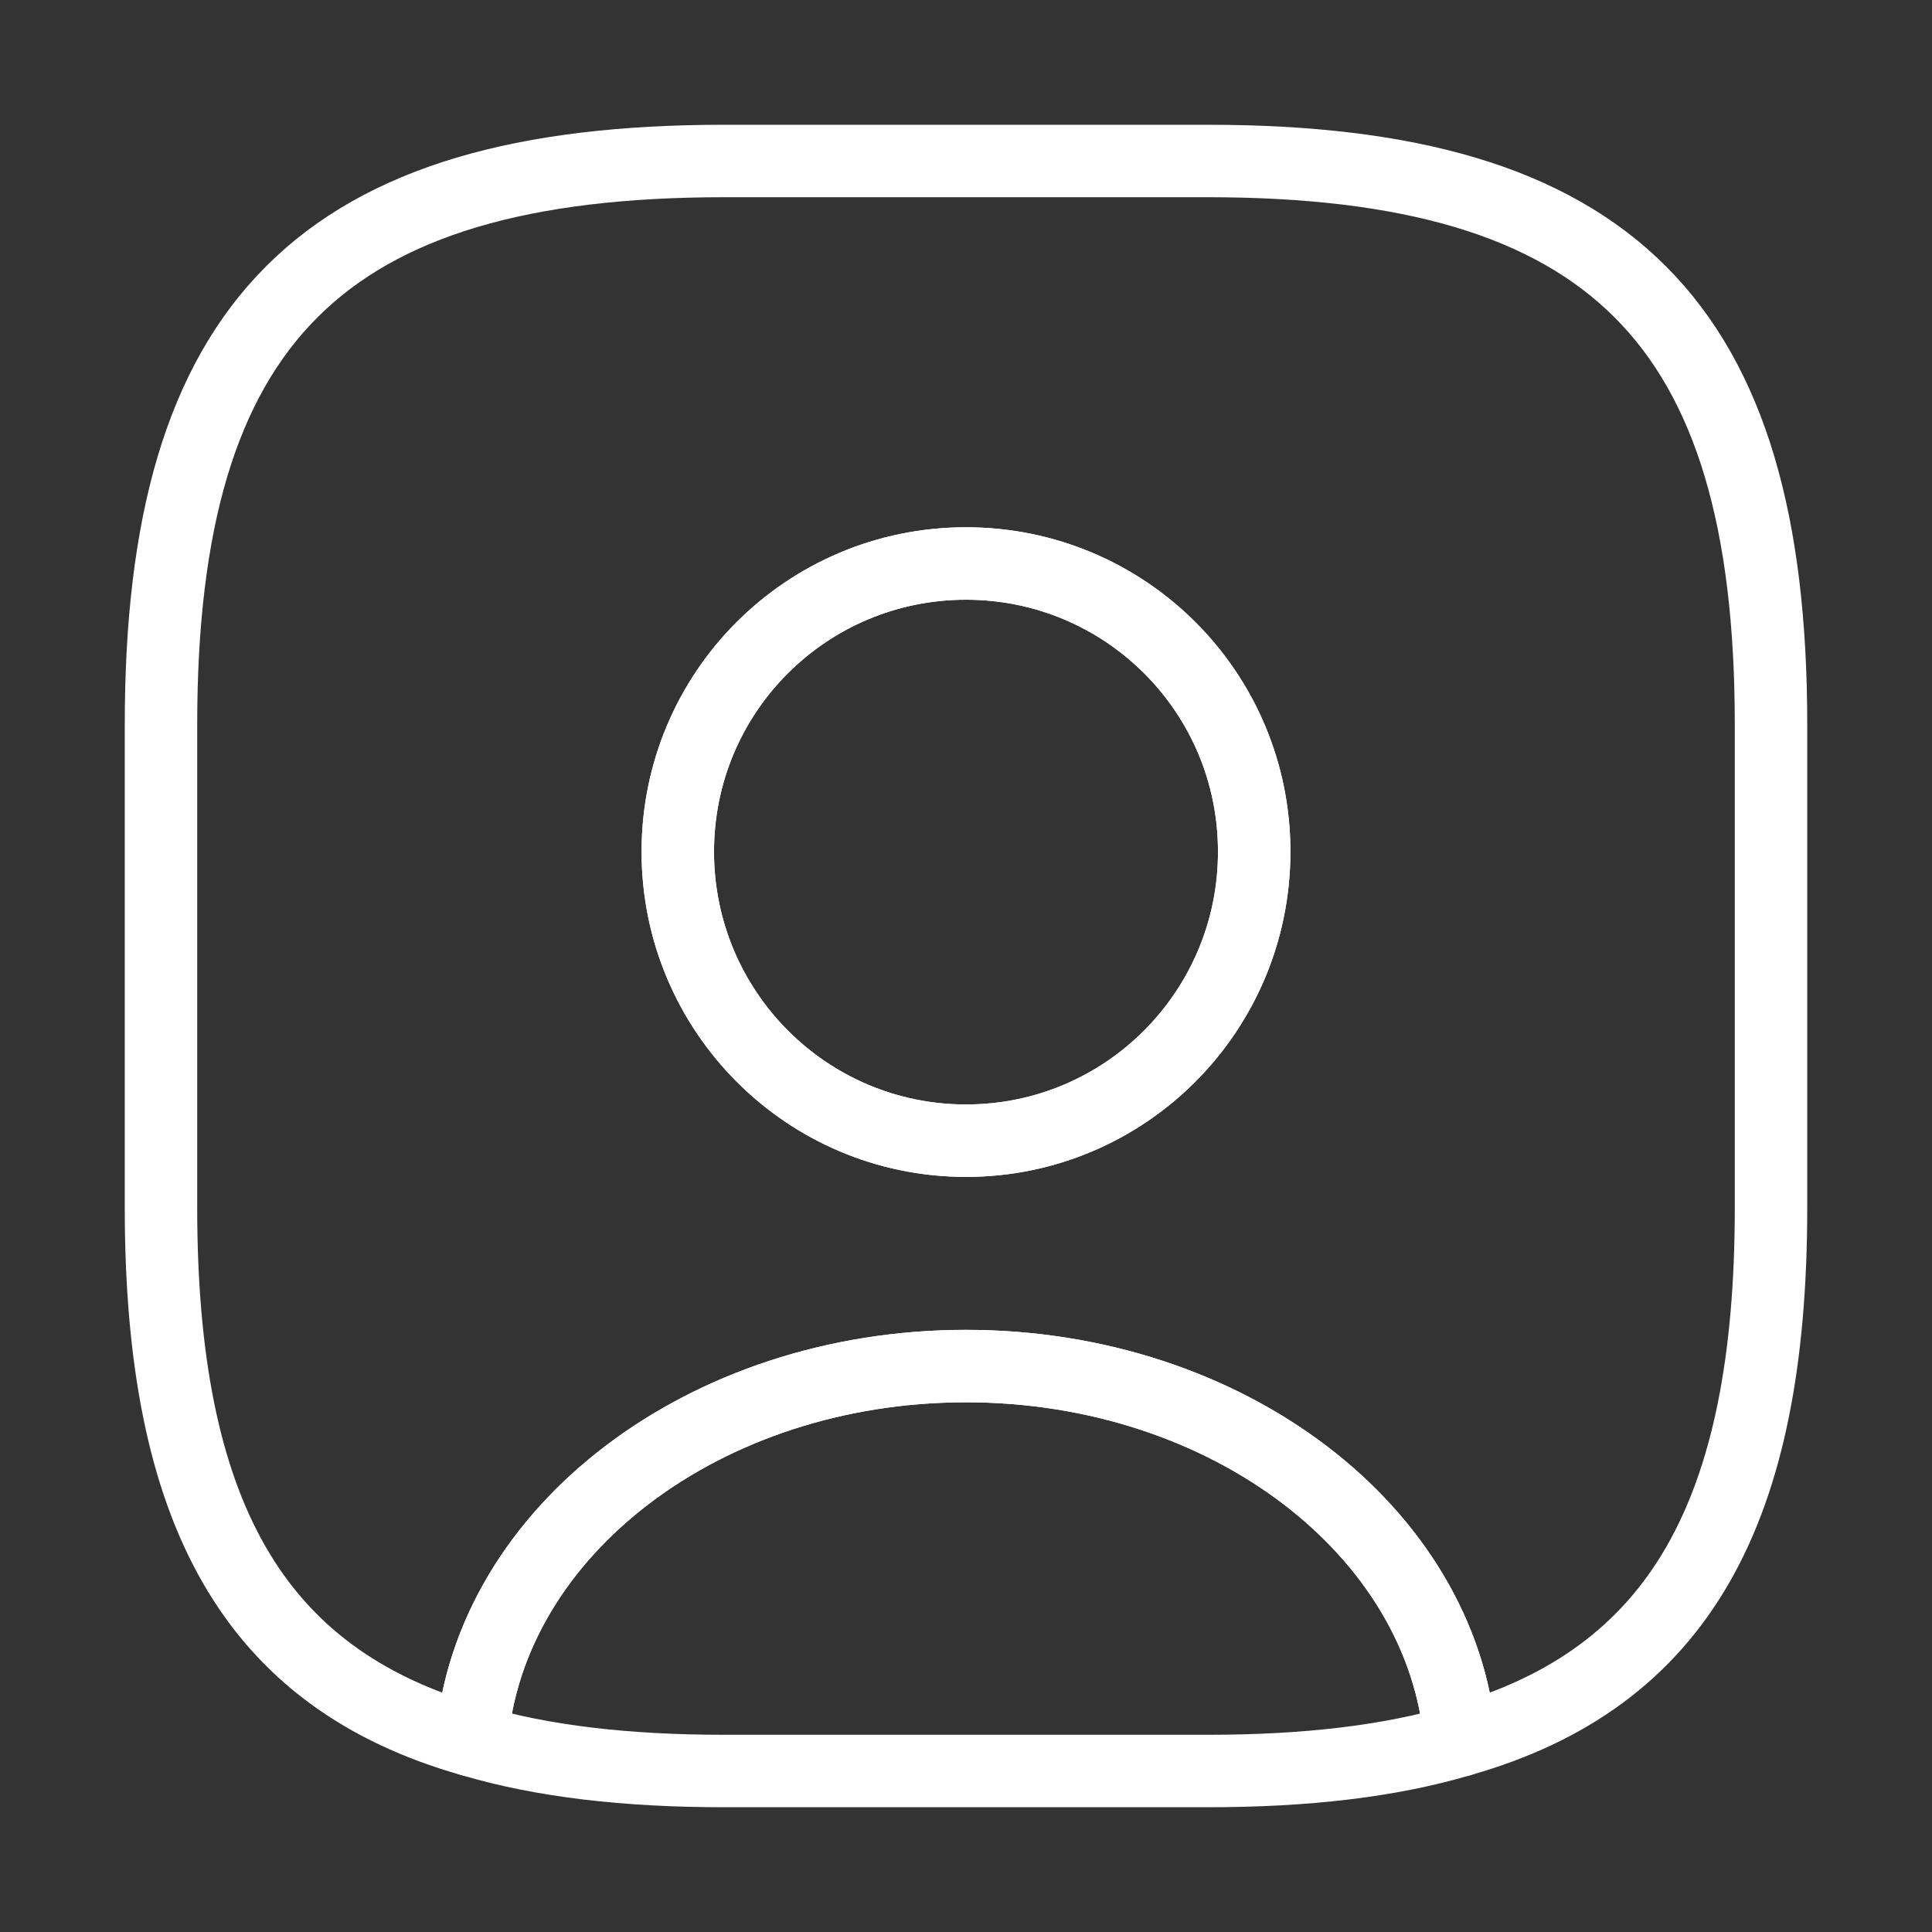 <svg width="40" height="40" viewBox="0 0 40 40" fill="none" xmlns="http://www.w3.org/2000/svg">
<rect x="0" y="0" width="40" height="40" fill="#333333" stroke="none"/>
<path d="M30.233 36.033C28.767 36.467 27.033 36.667 25 36.667H15C12.967 36.667 11.233 36.467 9.767 36.033C10.133 31.7 14.583 28.283 20 28.283C25.417 28.283 29.867 31.7 30.233 36.033Z" stroke="white" stroke-width="1.5" stroke-linecap="round" stroke-linejoin="round"/>
<path d="M25 3.333H15C6.667 3.333 3.333 6.666 3.333 15V25C3.333 31.3 5.233 34.75 9.767 36.033C10.133 31.7 14.583 28.283 20 28.283C25.417 28.283 29.867 31.7 30.233 36.033C34.767 34.75 36.667 31.3 36.667 25V15C36.667 6.666 33.333 3.333 25 3.333ZM20 23.616C16.7 23.616 14.033 20.933 14.033 17.633C14.033 14.333 16.7 11.666 20 11.666C23.3 11.666 25.967 14.333 25.967 17.633C25.967 20.933 23.3 23.616 20 23.616Z" stroke="white" stroke-width="1.5" stroke-linecap="round" stroke-linejoin="round"/>
<path d="M25.967 17.634C25.967 20.934 23.3 23.617 20 23.617C16.7 23.617 14.033 20.934 14.033 17.634C14.033 14.334 16.7 11.667 20 11.667C23.3 11.667 25.967 14.334 25.967 17.634Z" stroke="white" stroke-width="1.5" stroke-linecap="round" stroke-linejoin="round"/>
</svg>
